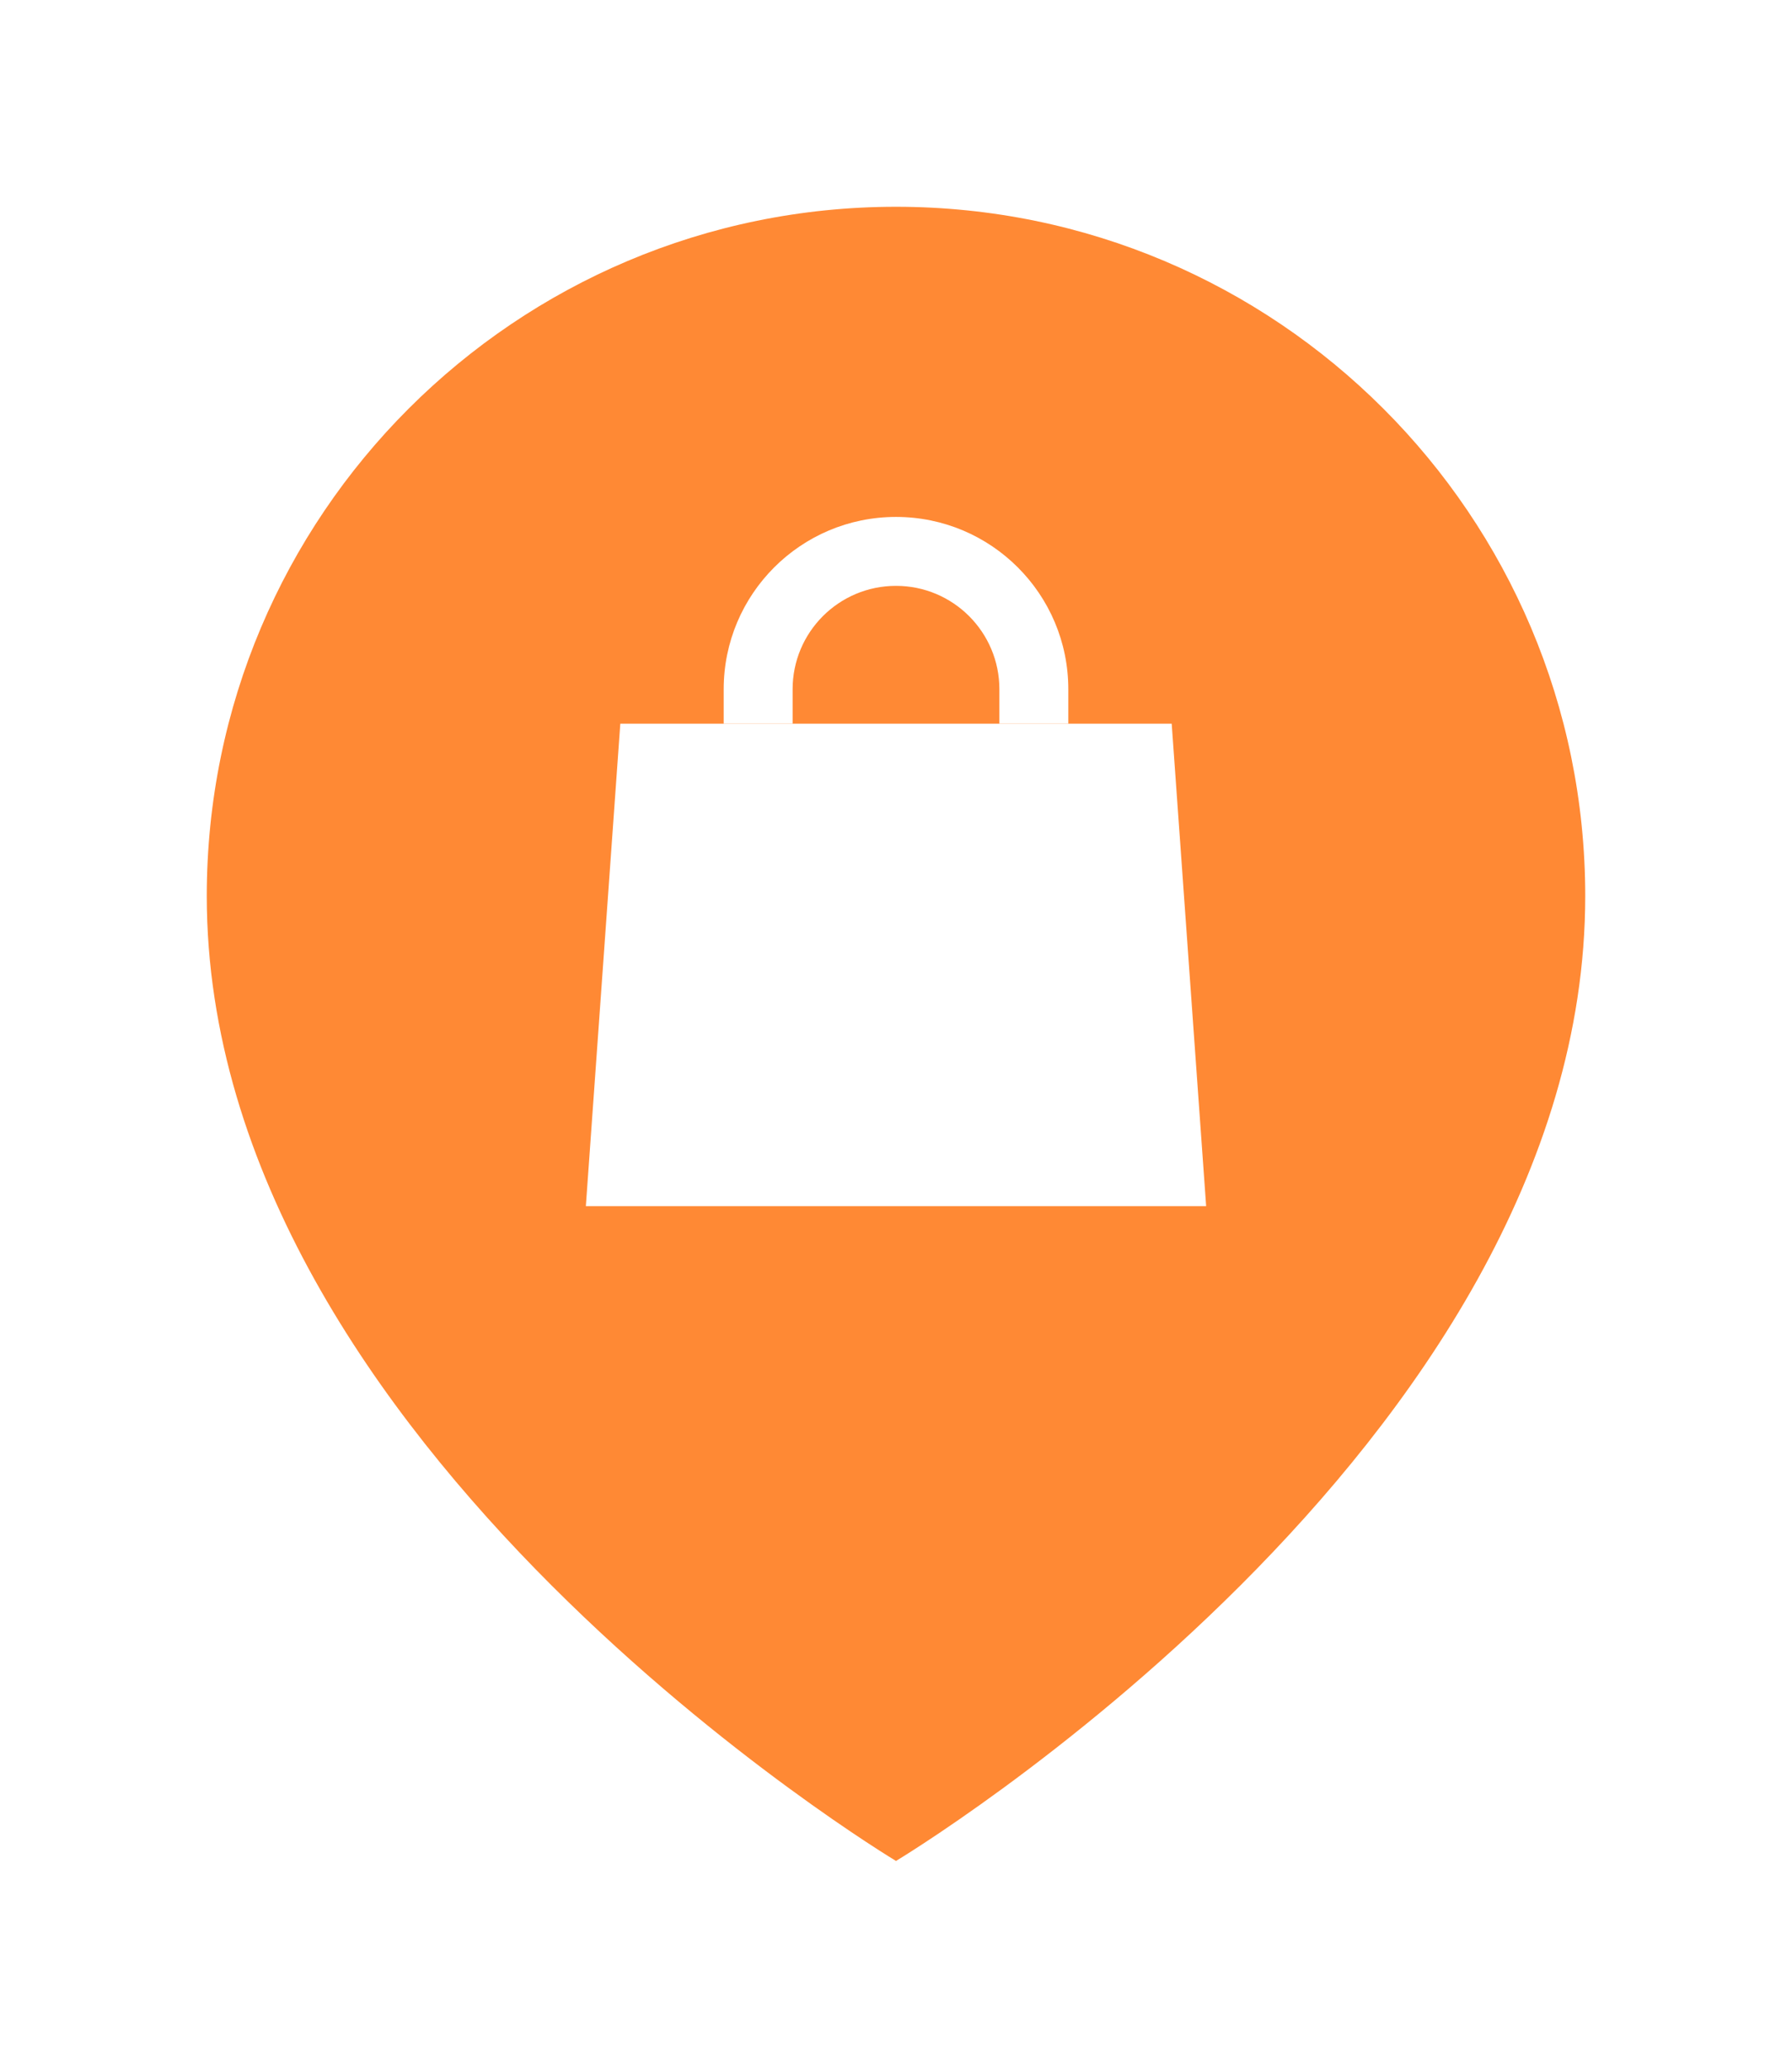 <svg width="52" height="60" viewBox="0 0 52 60" fill="none" xmlns="http://www.w3.org/2000/svg">
<g filter="url(#filter0_d_1301_19173)">
<path d="M46 24C46 40 26 52 26 52C26 52 6 40 6 24C6 12.954 14.954 4 26 4C37.046 4 46 12.954 46 24Z" fill="#FF8934"/>
<path d="M34 19H18L17 33H35L34 19Z" fill="white"/>
<path d="M23 18C23 16.343 24.343 15 26 15C27.657 15 29 16.343 29 18V19H31V18C31 15.239 28.761 13 26 13C23.239 13 21 15.239 21 18V19H23V18Z" fill="white"/>
</g>
<defs>
<filter id="filter0_d_1301_19173" x="0" y="0" width="52" height="60" filterUnits="userSpaceOnUse" color-interpolation-filters="sRGB">
<feFlood flood-opacity="0" result="BackgroundImageFix"/>
<feColorMatrix in="SourceAlpha" type="matrix" values="0 0 0 0 0 0 0 0 0 0 0 0 0 0 0 0 0 0 127 0" result="hardAlpha"/>
<feOffset dy="2"/>
<feGaussianBlur stdDeviation="3"/>
<feComposite in2="hardAlpha" operator="out"/>
<feColorMatrix type="matrix" values="0 0 0 0 0 0 0 0 0 0 0 0 0 0 0 0 0 0 0.3 0"/>
<feBlend mode="normal" in2="BackgroundImageFix" result="effect1_dropShadow_1301_19173"/>
<feBlend mode="normal" in="SourceGraphic" in2="effect1_dropShadow_1301_19173" result="shape"/>
</filter>
</defs>
</svg>
